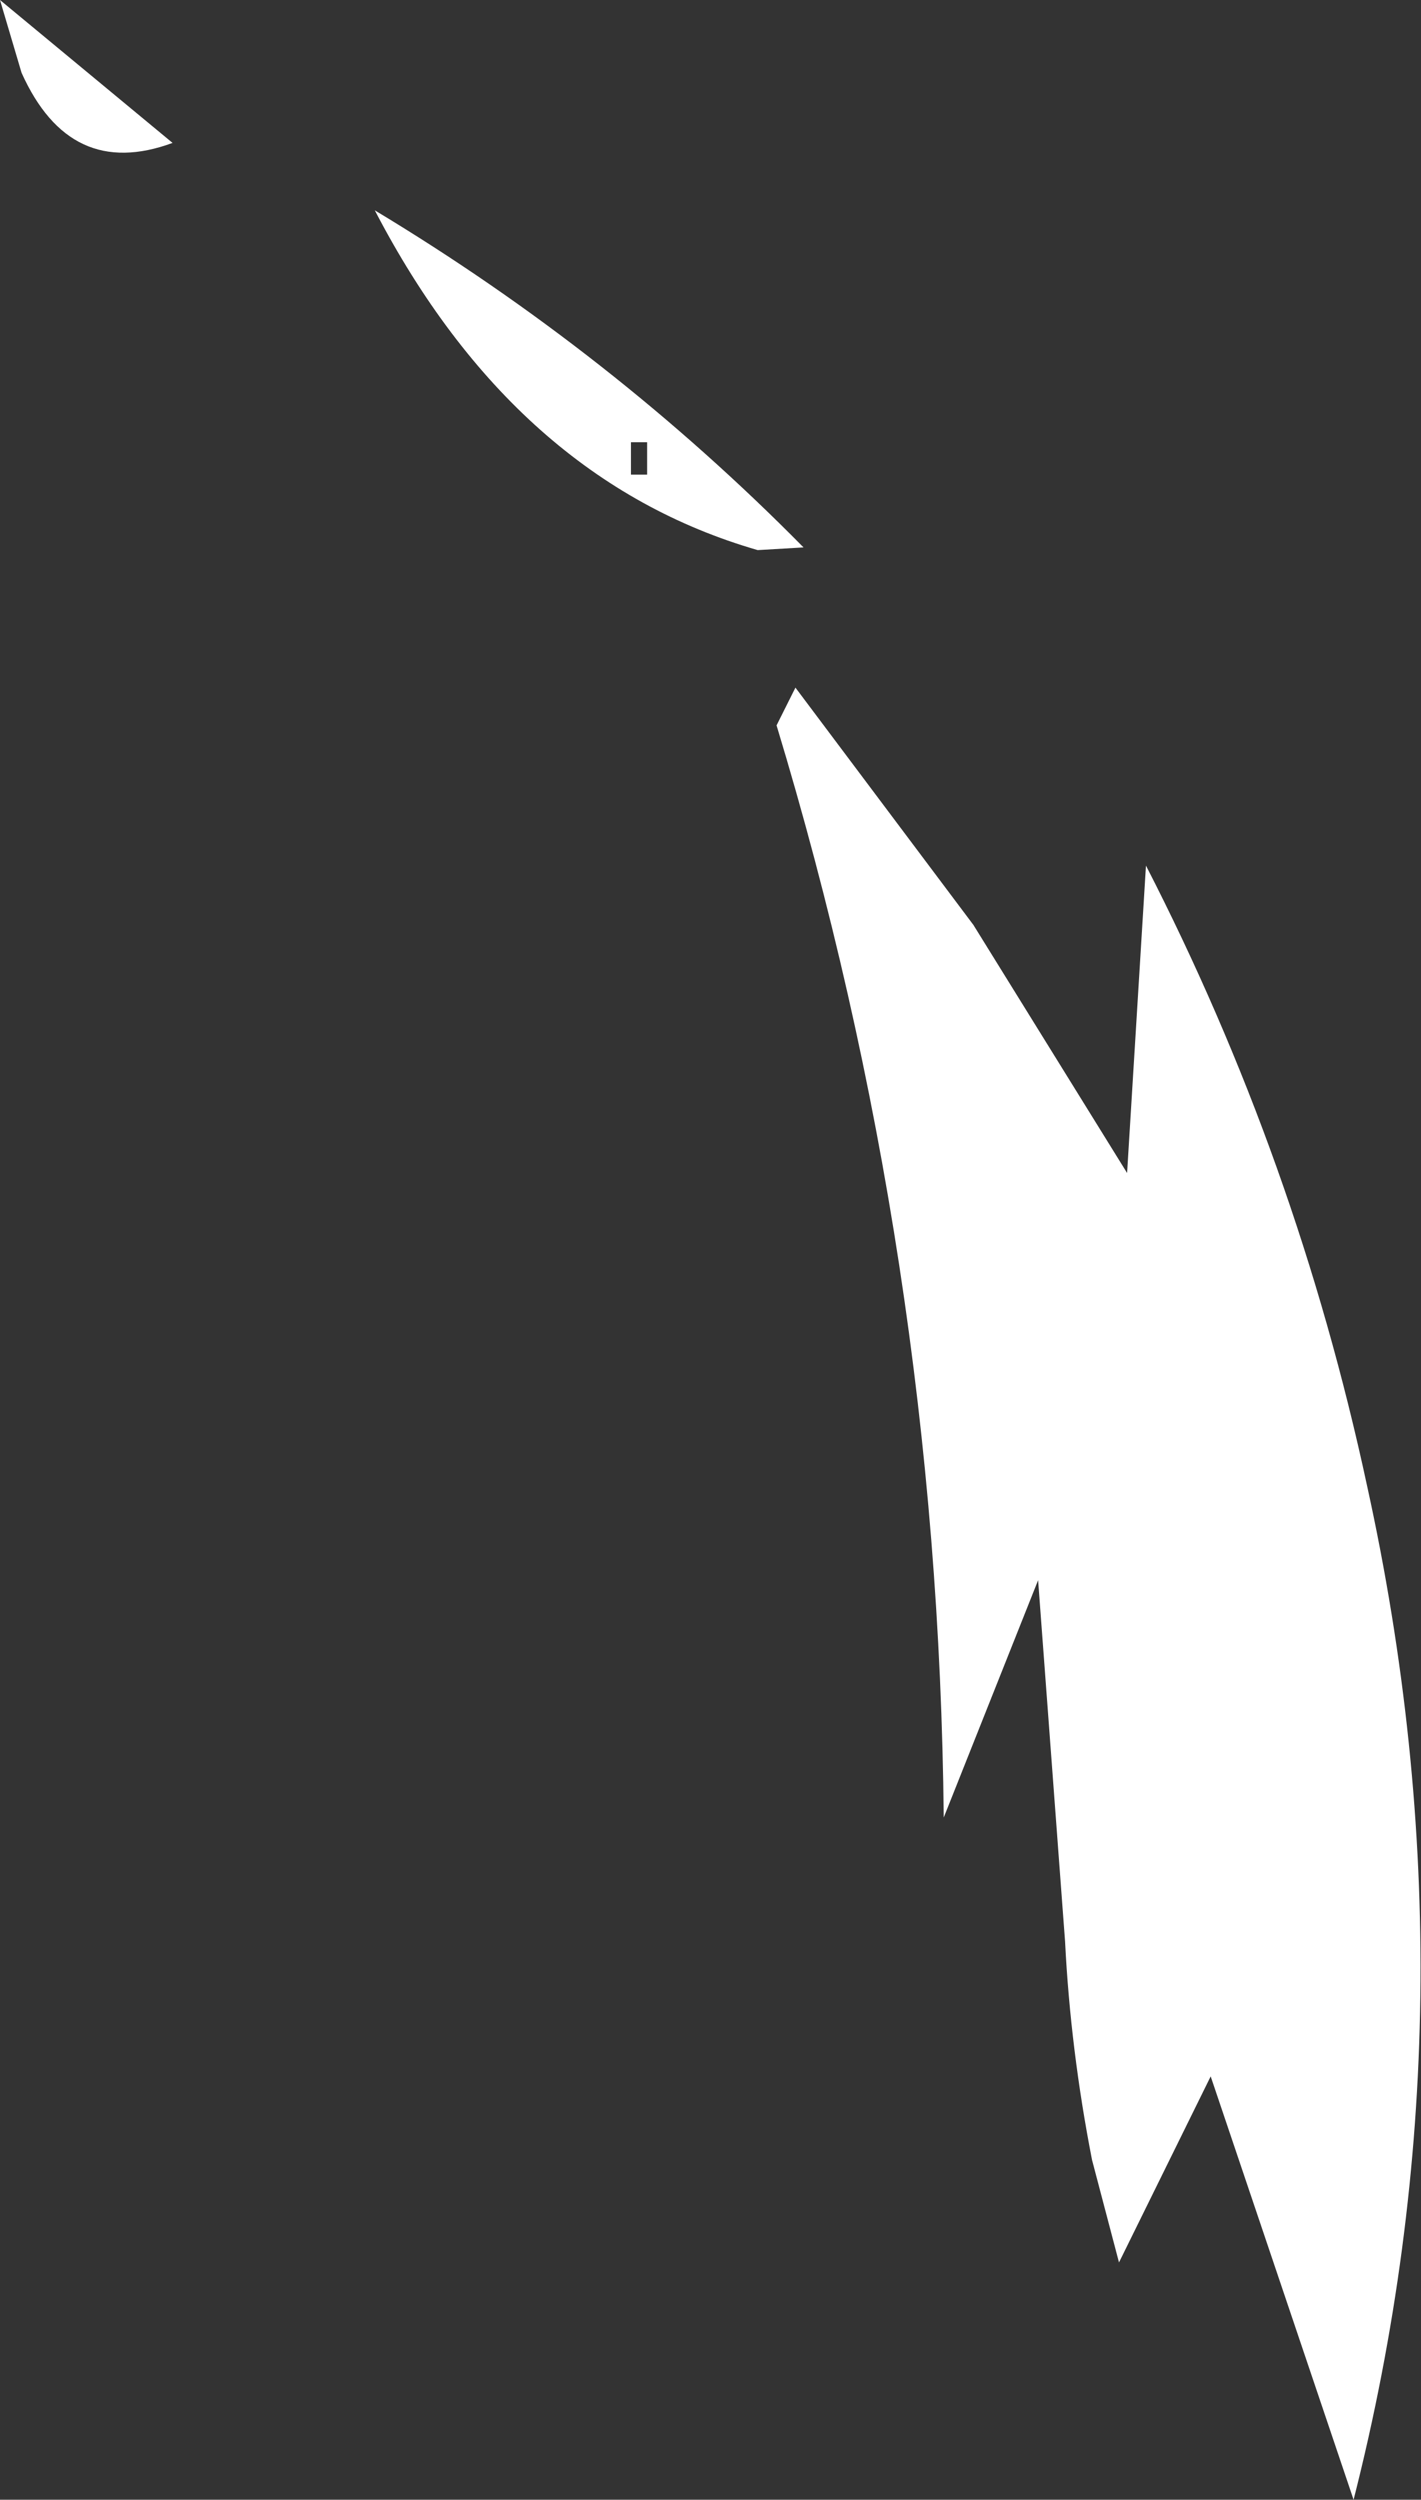 <?xml version="1.0" encoding="UTF-8" standalone="no"?>
<svg xmlns:xlink="http://www.w3.org/1999/xlink" height="46.35px" width="26.35px" xmlns="http://www.w3.org/2000/svg">
  <rect width="100%" height="100%" fill="#333333" stroke="none"/>
  <g transform="matrix(1.0, 0.0, 0.0, 1.0, -27.0, 41.0)">
    <path d="M41.9 -30.85 L41.05 -30.8 Q36.55 -32.1 33.95 -37.1 38.35 -34.45 41.9 -30.85 M41.4 -27.55 L41.75 -28.25 45.05 -23.85 47.9 -19.25 48.25 -24.95 Q51.05 -19.5 52.35 -13.45 54.45 -3.9 52.1 5.35 L49.45 -2.5 47.75 0.95 47.25 -0.95 Q46.85 -3.0 46.75 -5.0 L46.25 -11.7 44.5 -7.3 Q44.4 -17.65 41.4 -27.55 M27.0 -41.0 L30.2 -38.35 Q28.3 -37.65 27.4 -39.65 L27.0 -41.0 M39.0 -32.8 L38.7 -32.8 38.7 -32.2 39.0 -32.2 39.0 -32.8" fill="#ffffff" fill-rule="evenodd" stroke="none"/>
  </g>
</svg>
